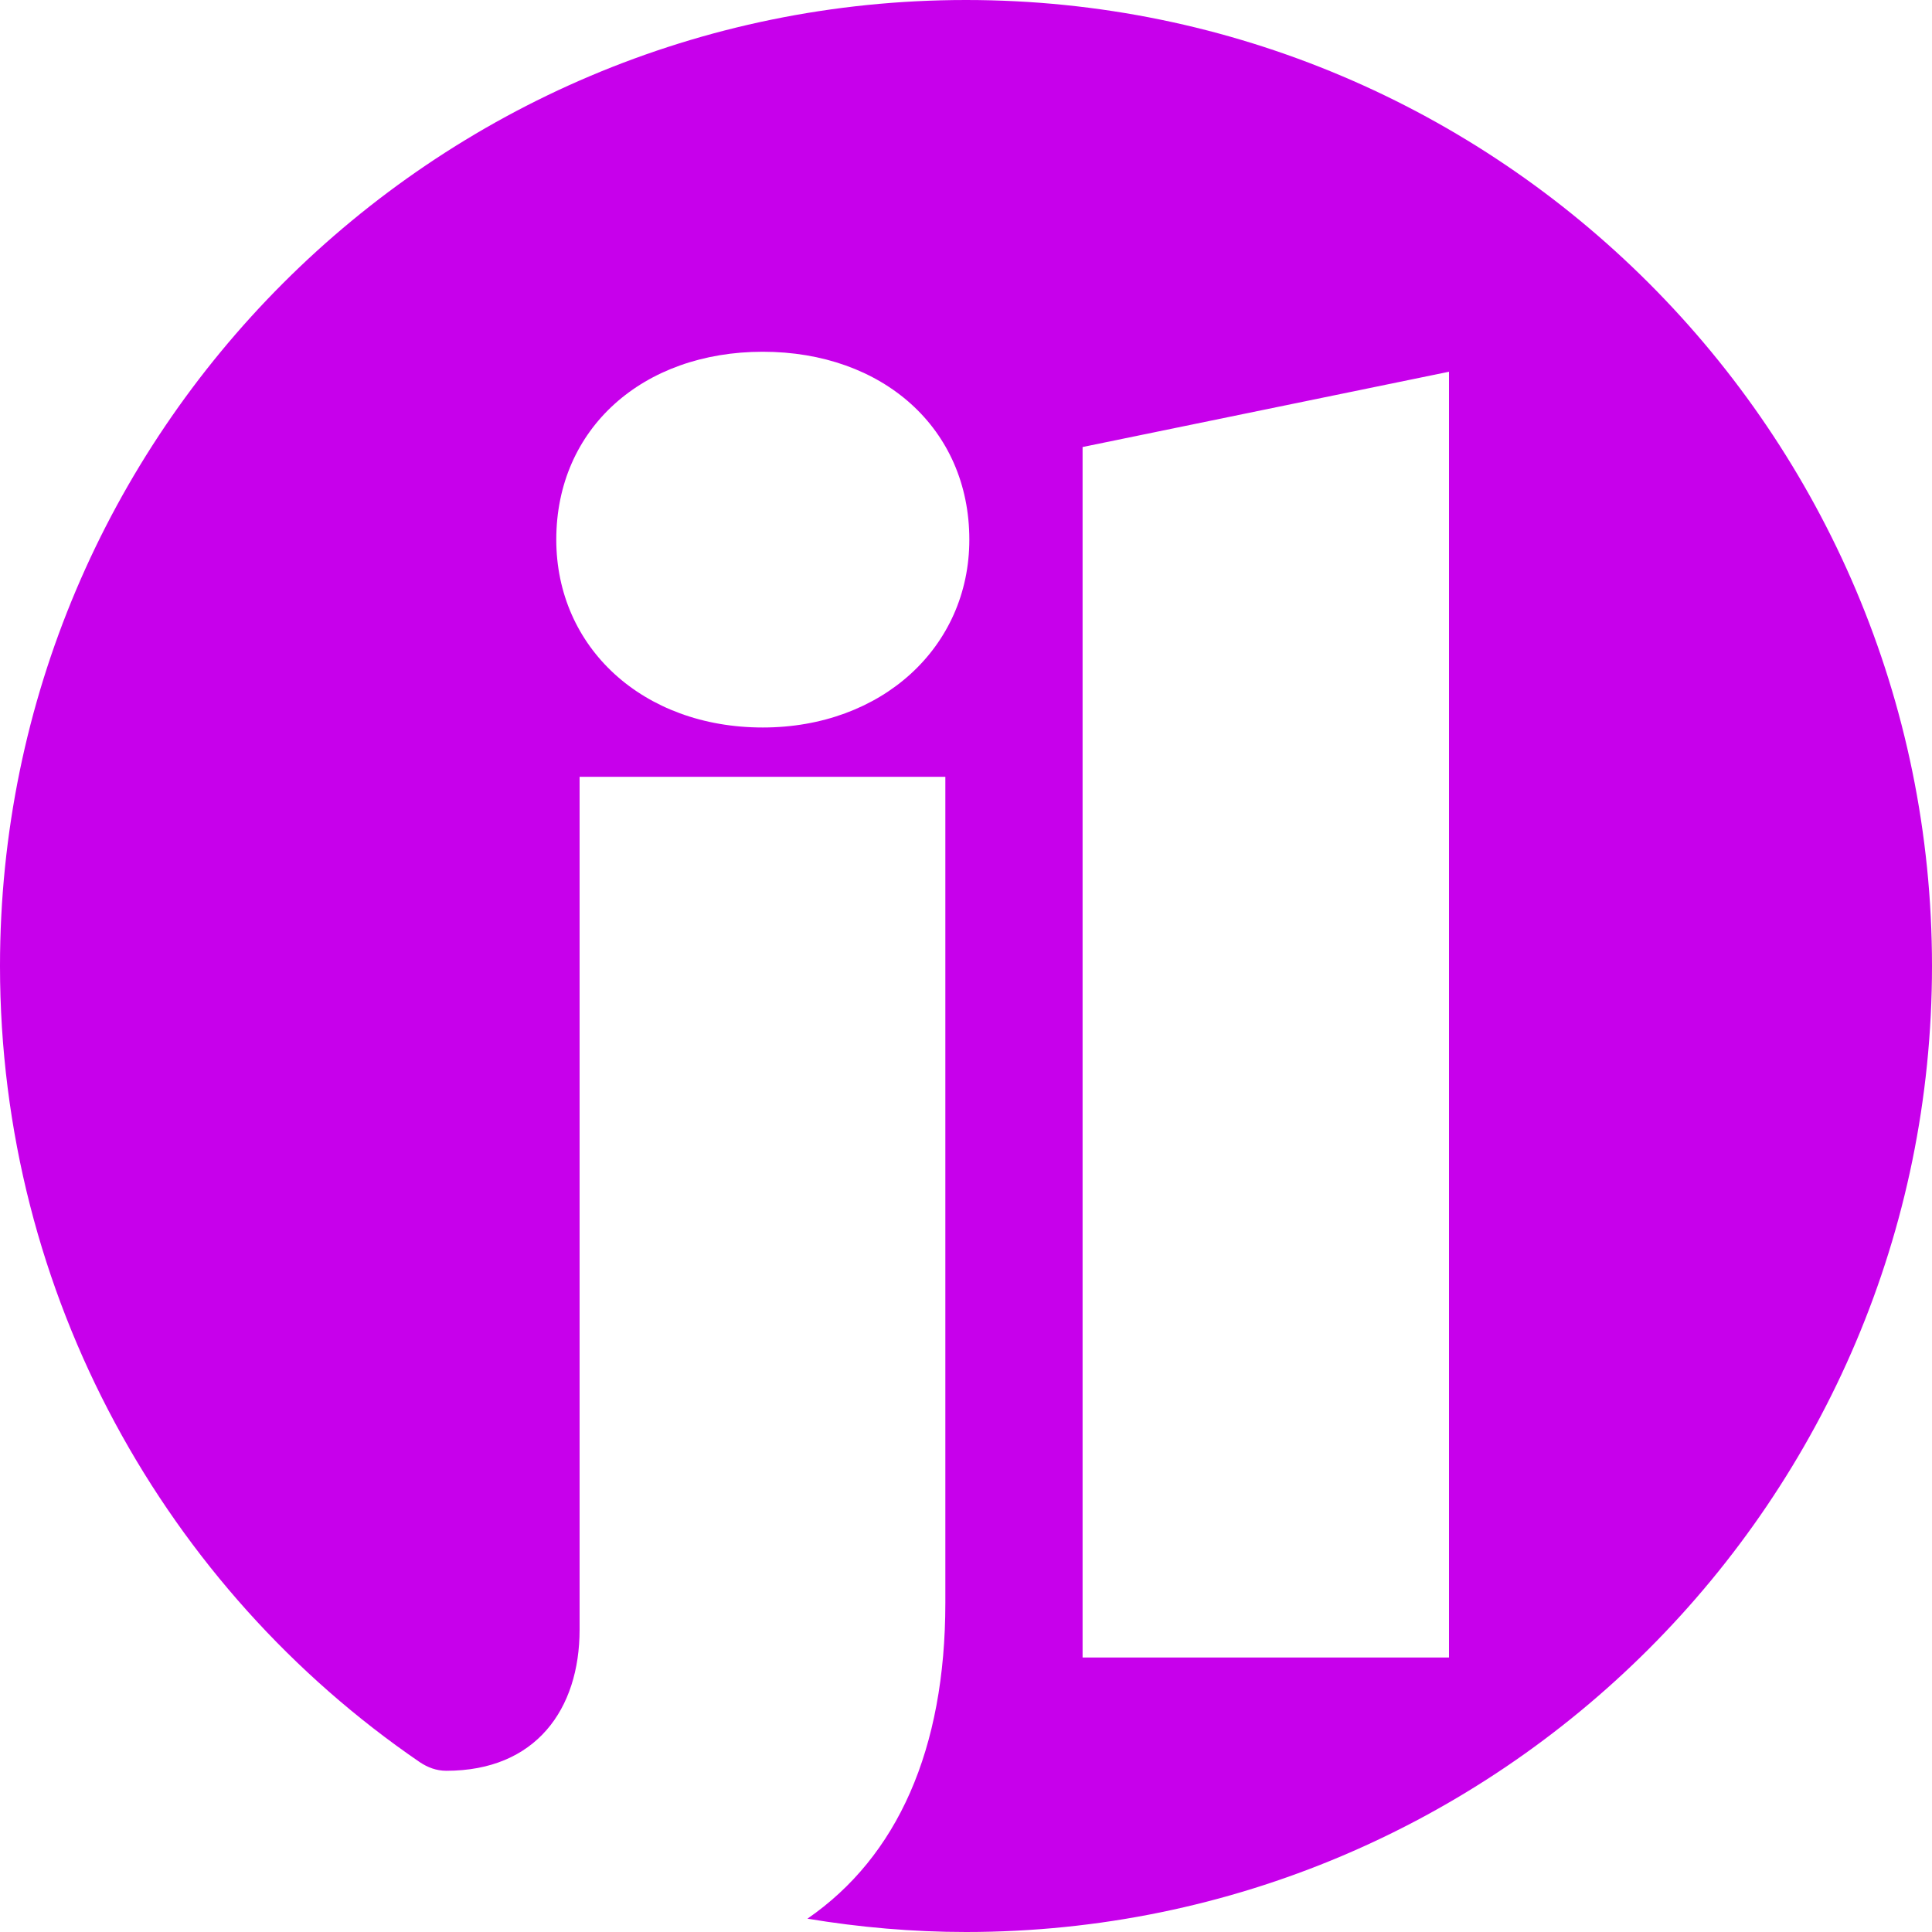 <svg xmlns="http://www.w3.org/2000/svg" viewBox="0 0 290 290"><path fill="#C700EB" fill-rule="evenodd" d="M63 264.5c-38-26-63-70-63-119.5C0 65 65 0 145 0s145 65 145 145-65 145-145 145c-8 0-16-.7-23.8-2 13.5-9.3 20.7-25.4 20.7-47.4v-124H87v128c0 12-6.6 21.2-20 21.2-1.5 0-2.8-.5-4-1.3zm51.5-211.7c-18 0-31 11.5-31 28.2 0 16.2 13 28.2 31 28.2 17.8 0 31-12 31-28.2 0-16.7-13-28.2-31-28.2zm103 3l-55 11.3v181.7h55v-193z"/></svg>
